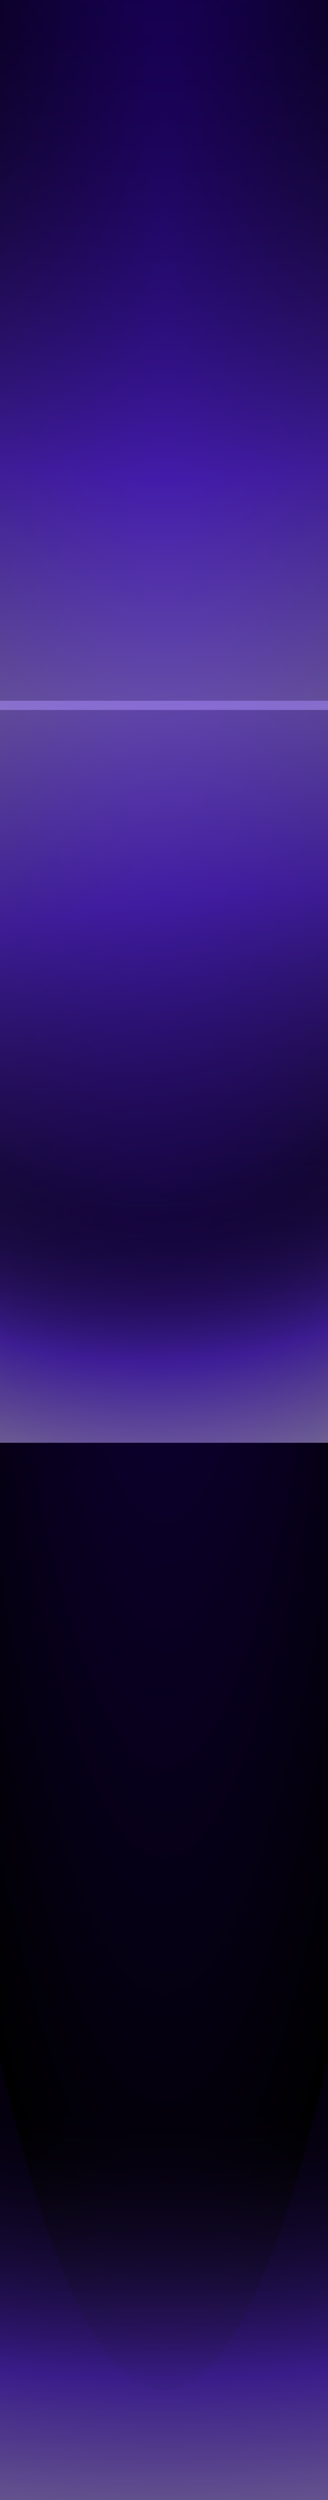<svg width="390" height="2972" viewBox="0 0 390 2972" fill="none" xmlns="http://www.w3.org/2000/svg">
<g clip-path="url(#clip0_662_856)">
<rect width="390" height="2972" fill="black"/>
<rect width="390" height="2972" fill="url(#paint0_radial_662_856)" fill-opacity="0.62"/>
<g filter="url(#filter0_f_662_856)">
<rect x="1171" y="2593" width="1603" height="1760" transform="rotate(180 1171 2593)" fill="url(#paint1_radial_662_856)" fill-opacity="0.55"/>
</g>
<g filter="url(#filter1_f_662_856)">
<rect x="-607" y="-957" width="1603" height="1801" fill="url(#paint2_radial_662_856)" fill-opacity="0.55"/>
</g>
<g filter="url(#filter2_f_662_856)">
<rect x="-116" y="1087.39" width="587" height="627.78" fill="url(#paint3_radial_662_856)" fill-opacity="0.55"/>
</g>
<g filter="url(#filter3_f_662_856)">
<rect x="-450" y="2002.74" width="1289" height="996.782" fill="url(#paint4_radial_662_856)" fill-opacity="0.55"/>
</g>
</g>
<defs>
<filter id="filter0_f_662_856" x="-522" y="743" width="1783" height="1940" filterUnits="userSpaceOnUse" color-interpolation-filters="sRGB">
<feFlood flood-opacity="0" result="BackgroundImageFix"/>
<feBlend mode="normal" in="SourceGraphic" in2="BackgroundImageFix" result="shape"/>
<feGaussianBlur stdDeviation="45" result="effect1_foregroundBlur_662_856"/>
</filter>
<filter id="filter1_f_662_856" x="-697" y="-1047" width="1783" height="1981" filterUnits="userSpaceOnUse" color-interpolation-filters="sRGB">
<feFlood flood-opacity="0" result="BackgroundImageFix"/>
<feBlend mode="normal" in="SourceGraphic" in2="BackgroundImageFix" result="shape"/>
<feGaussianBlur stdDeviation="45" result="effect1_foregroundBlur_662_856"/>
</filter>
<filter id="filter2_f_662_856" x="-206" y="997.394" width="767" height="807.781" filterUnits="userSpaceOnUse" color-interpolation-filters="sRGB">
<feFlood flood-opacity="0" result="BackgroundImageFix"/>
<feBlend mode="normal" in="SourceGraphic" in2="BackgroundImageFix" result="shape"/>
<feGaussianBlur stdDeviation="45" result="effect1_foregroundBlur_662_856"/>
</filter>
<filter id="filter3_f_662_856" x="-540" y="1912.74" width="1469" height="1176.78" filterUnits="userSpaceOnUse" color-interpolation-filters="sRGB">
<feFlood flood-opacity="0" result="BackgroundImageFix"/>
<feBlend mode="normal" in="SourceGraphic" in2="BackgroundImageFix" result="shape"/>
<feGaussianBlur stdDeviation="45" result="effect1_foregroundBlur_662_856"/>
</filter>
<radialGradient id="paint0_radial_662_856" cx="0" cy="0" r="1" gradientUnits="userSpaceOnUse" gradientTransform="translate(195 170.784) rotate(90) scale(2801.22 367.589)">
<stop stop-color="#2A0099"/>
<stop offset="1"/>
<stop offset="1" stop-color="#060017"/>
</radialGradient>
<radialGradient id="paint1_radial_662_856" cx="0" cy="0" r="1" gradientUnits="userSpaceOnUse" gradientTransform="translate(1972.5 2769) scale(2083.9 1885.49)">
<stop offset="0.374" stop-opacity="0"/>
<stop offset="0.693" stop-color="#6633EE"/>
<stop offset="1" stop-color="white"/>
</radialGradient>
<radialGradient id="paint2_radial_662_856" cx="0" cy="0" r="1" gradientUnits="userSpaceOnUse" gradientTransform="translate(194.5 -776.9) scale(2083.9 1929.41)">
<stop offset="0.374" stop-opacity="0"/>
<stop offset="0.693" stop-color="#6633EE"/>
<stop offset="1" stop-color="white"/>
</radialGradient>
<radialGradient id="paint3_radial_662_856" cx="0" cy="0" r="1" gradientUnits="userSpaceOnUse" gradientTransform="translate(177.5 1150.17) scale(763.1 672.541)">
<stop offset="0.374" stop-opacity="0"/>
<stop offset="0.693" stop-color="#6633EE"/>
<stop offset="1" stop-color="white"/>
</radialGradient>
<radialGradient id="paint4_radial_662_856" cx="0" cy="0" r="1" gradientUnits="userSpaceOnUse" gradientTransform="translate(194.5 2102.41) scale(1675.7 1067.85)">
<stop offset="0.374" stop-opacity="0"/>
<stop offset="0.693" stop-color="#6633EE"/>
<stop offset="1" stop-color="white"/>
</radialGradient>
<clipPath id="clip0_662_856">
<rect width="390" height="2972" fill="white"/>
</clipPath>
</defs>
</svg>
